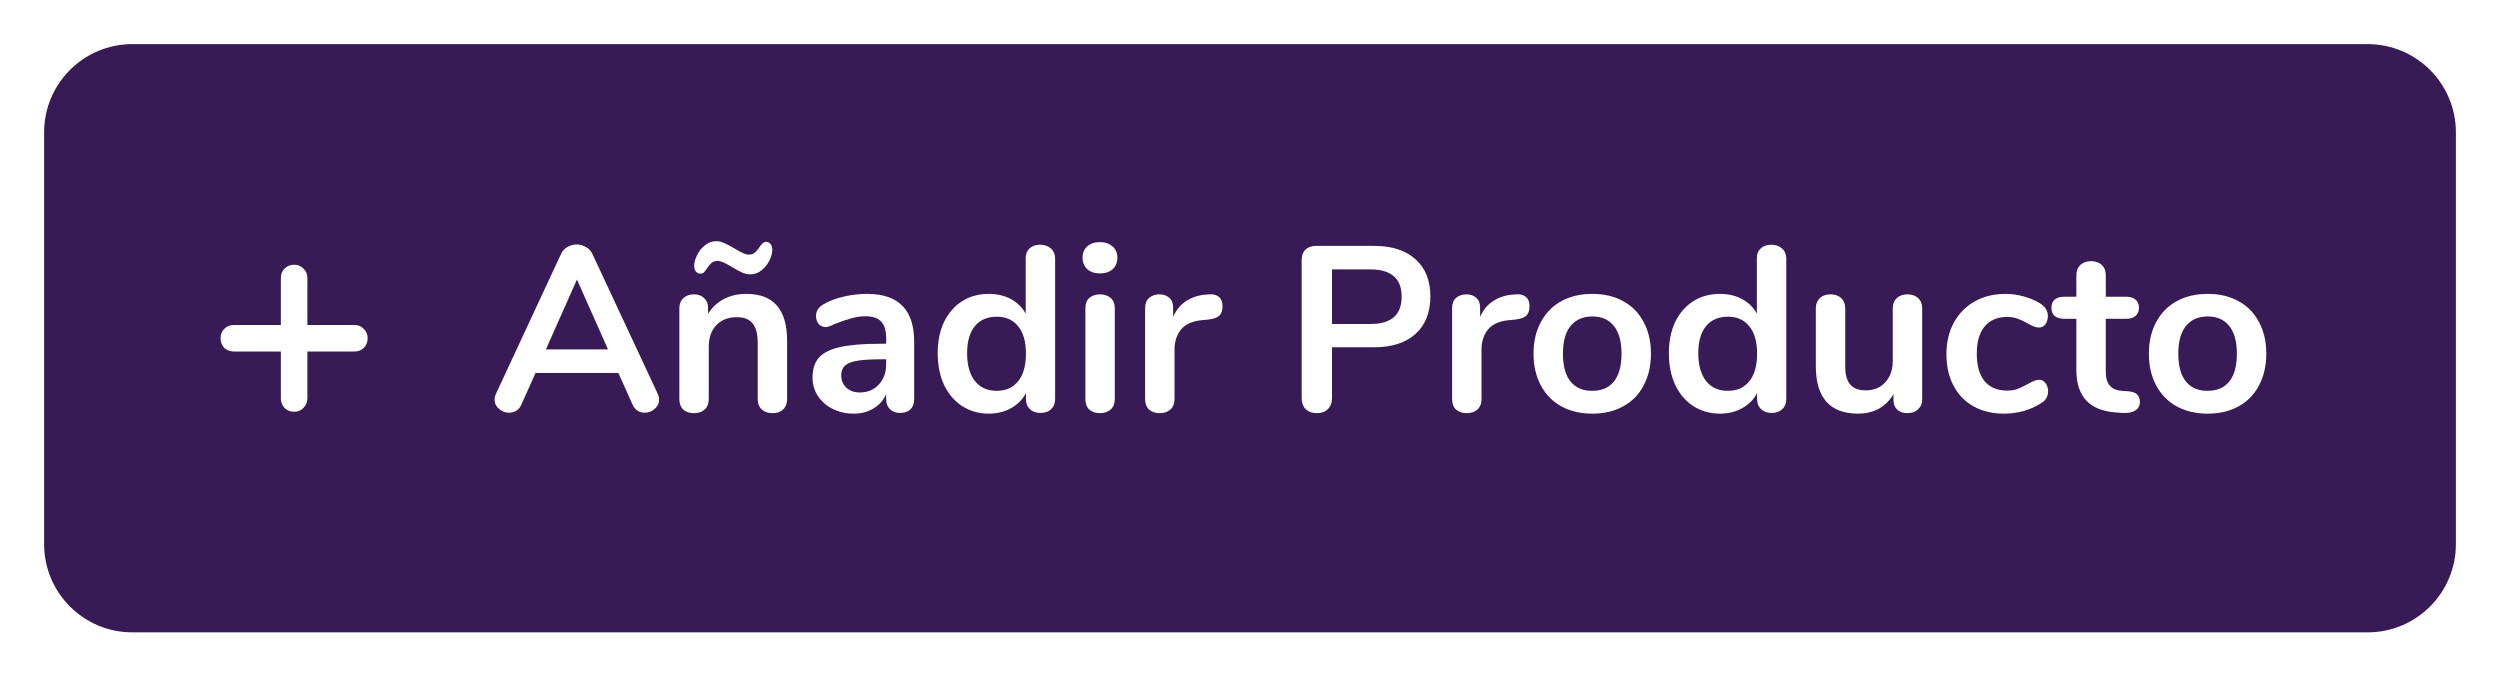 <svg width="170" height="46" viewBox="0 0 170 46" fill="none" xmlns="http://www.w3.org/2000/svg">
<g filter="url(#filter0_d)">
<path d="M3 9C3 5.686 5.686 3 9 3H161C164.314 3 167 5.686 167 9V37C167 40.314 164.314 43 161 43H9C5.686 43 3 40.314 3 37V9Z" fill="#381A56"/>
<path d="M24.098 22.098C24.358 22.098 24.57 22.187 24.734 22.365C24.911 22.529 25 22.74 25 23C25 23.26 24.911 23.478 24.734 23.656C24.57 23.82 24.358 23.902 24.098 23.902H20.902V27.078C20.902 27.337 20.813 27.556 20.635 27.734C20.471 27.911 20.26 28 20 28C19.74 28 19.522 27.911 19.344 27.734C19.18 27.556 19.098 27.337 19.098 27.078V23.902H15.902C15.642 23.902 15.424 23.82 15.246 23.656C15.082 23.478 15 23.26 15 23C15 22.74 15.082 22.529 15.246 22.365C15.424 22.187 15.642 22.098 15.902 22.098H19.098V18.902C19.098 18.642 19.18 18.43 19.344 18.266C19.522 18.089 19.74 18 20 18C20.26 18 20.471 18.089 20.635 18.266C20.813 18.43 20.902 18.642 20.902 18.902V22.098H24.098Z" fill="white"/>
<path d="M44.721 26.768C44.785 26.907 44.817 27.045 44.817 27.184C44.817 27.429 44.716 27.637 44.513 27.808C44.321 27.979 44.097 28.064 43.841 28.064C43.671 28.064 43.511 28.021 43.361 27.936C43.212 27.84 43.095 27.696 43.009 27.504L42.049 25.36H36.417L35.457 27.504C35.372 27.696 35.255 27.84 35.105 27.936C34.956 28.021 34.791 28.064 34.609 28.064C34.364 28.064 34.14 27.979 33.937 27.808C33.735 27.637 33.633 27.429 33.633 27.184C33.633 27.045 33.665 26.907 33.729 26.768L38.145 17.28C38.241 17.067 38.385 16.907 38.577 16.8C38.78 16.683 38.993 16.624 39.217 16.624C39.441 16.624 39.649 16.683 39.841 16.8C40.044 16.907 40.193 17.067 40.289 17.28L44.721 26.768ZM37.121 23.76H41.345L39.233 19.008L37.121 23.76ZM50.74 19.984C51.679 19.984 52.378 20.251 52.836 20.784C53.295 21.317 53.524 22.123 53.524 23.2V27.136C53.524 27.435 53.434 27.669 53.252 27.84C53.082 28.011 52.842 28.096 52.532 28.096C52.223 28.096 51.978 28.011 51.796 27.84C51.615 27.669 51.524 27.435 51.524 27.136V23.312C51.524 22.704 51.407 22.261 51.172 21.984C50.948 21.707 50.591 21.568 50.1 21.568C49.524 21.568 49.06 21.749 48.708 22.112C48.367 22.475 48.196 22.96 48.196 23.568V27.136C48.196 27.435 48.106 27.669 47.924 27.84C47.743 28.011 47.498 28.096 47.188 28.096C46.879 28.096 46.634 28.011 46.452 27.84C46.282 27.669 46.196 27.435 46.196 27.136V20.944C46.196 20.667 46.287 20.443 46.468 20.272C46.65 20.101 46.895 20.016 47.204 20.016C47.482 20.016 47.706 20.101 47.876 20.272C48.058 20.432 48.148 20.645 48.148 20.912V21.344C48.415 20.907 48.772 20.571 49.22 20.336C49.668 20.101 50.175 19.984 50.74 19.984ZM51.028 18.656C50.836 18.656 50.644 18.613 50.452 18.528C50.271 18.443 50.036 18.315 49.748 18.144C49.514 18.005 49.327 17.904 49.188 17.84C49.05 17.776 48.922 17.744 48.804 17.744C48.634 17.744 48.495 17.787 48.388 17.872C48.292 17.957 48.191 18.08 48.084 18.24C47.999 18.368 47.924 18.464 47.86 18.528C47.796 18.581 47.716 18.608 47.62 18.608C47.503 18.608 47.402 18.56 47.316 18.464C47.242 18.357 47.204 18.224 47.204 18.064C47.204 17.851 47.268 17.616 47.396 17.36C47.524 17.093 47.7 16.869 47.924 16.688C48.159 16.496 48.415 16.4 48.692 16.4C48.884 16.4 49.071 16.443 49.252 16.528C49.444 16.613 49.684 16.741 49.972 16.912C50.207 17.051 50.394 17.152 50.532 17.216C50.671 17.28 50.799 17.312 50.916 17.312C51.087 17.312 51.22 17.269 51.316 17.184C51.423 17.099 51.53 16.976 51.636 16.816C51.722 16.688 51.796 16.597 51.86 16.544C51.924 16.48 52.004 16.448 52.1 16.448C52.228 16.448 52.33 16.501 52.404 16.608C52.479 16.704 52.516 16.832 52.516 16.992C52.516 17.205 52.452 17.445 52.324 17.712C52.196 17.968 52.015 18.192 51.78 18.384C51.556 18.565 51.306 18.656 51.028 18.656ZM58.948 19.984C60.036 19.984 60.841 20.256 61.364 20.8C61.897 21.333 62.164 22.149 62.164 23.248V27.152C62.164 27.44 62.078 27.669 61.908 27.84C61.737 28 61.502 28.08 61.204 28.08C60.926 28.08 60.697 27.995 60.516 27.824C60.345 27.653 60.26 27.429 60.26 27.152V26.8C60.078 27.216 59.79 27.541 59.396 27.776C59.012 28.011 58.564 28.128 58.052 28.128C57.529 28.128 57.054 28.021 56.628 27.808C56.201 27.595 55.865 27.301 55.62 26.928C55.374 26.555 55.252 26.139 55.252 25.68C55.252 25.104 55.396 24.651 55.684 24.32C55.982 23.989 56.462 23.749 57.124 23.6C57.785 23.451 58.697 23.376 59.86 23.376H60.26V23.008C60.26 22.485 60.148 22.107 59.924 21.872C59.7 21.627 59.337 21.504 58.836 21.504C58.526 21.504 58.212 21.552 57.892 21.648C57.572 21.733 57.193 21.861 56.756 22.032C56.478 22.171 56.276 22.24 56.148 22.24C55.956 22.24 55.796 22.171 55.668 22.032C55.55 21.893 55.492 21.712 55.492 21.488C55.492 21.307 55.534 21.152 55.62 21.024C55.716 20.885 55.87 20.757 56.084 20.64C56.457 20.437 56.9 20.277 57.412 20.16C57.934 20.043 58.446 19.984 58.948 19.984ZM58.452 26.688C58.985 26.688 59.417 26.512 59.748 26.16C60.089 25.797 60.26 25.333 60.26 24.768V24.432H59.972C59.257 24.432 58.702 24.464 58.308 24.528C57.913 24.592 57.63 24.704 57.46 24.864C57.289 25.024 57.204 25.243 57.204 25.52C57.204 25.861 57.321 26.144 57.556 26.368C57.801 26.581 58.1 26.688 58.452 26.688ZM70.724 16.64C71.023 16.64 71.268 16.725 71.46 16.896C71.652 17.067 71.748 17.291 71.748 17.568V27.136C71.748 27.424 71.658 27.653 71.476 27.824C71.295 27.995 71.055 28.08 70.756 28.08C70.458 28.08 70.218 27.995 70.036 27.824C69.855 27.653 69.764 27.424 69.764 27.136V26.736C69.53 27.173 69.188 27.515 68.74 27.76C68.303 28.005 67.802 28.128 67.236 28.128C66.564 28.128 65.962 27.957 65.428 27.616C64.906 27.275 64.495 26.795 64.196 26.176C63.908 25.547 63.764 24.827 63.764 24.016C63.764 23.205 63.908 22.496 64.196 21.888C64.495 21.28 64.906 20.811 65.428 20.48C65.951 20.149 66.554 19.984 67.236 19.984C67.802 19.984 68.303 20.101 68.74 20.336C69.178 20.571 69.514 20.901 69.748 21.328V17.536C69.748 17.269 69.834 17.056 70.004 16.896C70.186 16.725 70.426 16.64 70.724 16.64ZM67.764 26.576C68.404 26.576 68.895 26.357 69.236 25.92C69.588 25.483 69.764 24.859 69.764 24.048C69.764 23.237 69.588 22.619 69.236 22.192C68.895 21.755 68.41 21.536 67.78 21.536C67.14 21.536 66.644 21.749 66.292 22.176C65.94 22.603 65.764 23.216 65.764 24.016C65.764 24.827 65.94 25.456 66.292 25.904C66.644 26.352 67.135 26.576 67.764 26.576ZM74.798 28.096C74.51 28.096 74.27 28.016 74.078 27.856C73.896 27.685 73.806 27.445 73.806 27.136V20.96C73.806 20.651 73.896 20.416 74.078 20.256C74.27 20.096 74.51 20.016 74.798 20.016C75.086 20.016 75.326 20.096 75.518 20.256C75.71 20.416 75.806 20.651 75.806 20.96V27.136C75.806 27.445 75.71 27.685 75.518 27.856C75.326 28.016 75.086 28.096 74.798 28.096ZM74.798 18.592C74.435 18.592 74.147 18.496 73.934 18.304C73.72 18.101 73.614 17.84 73.614 17.52C73.614 17.2 73.72 16.944 73.934 16.752C74.147 16.56 74.435 16.464 74.798 16.464C75.15 16.464 75.432 16.56 75.646 16.752C75.87 16.944 75.982 17.2 75.982 17.52C75.982 17.84 75.875 18.101 75.662 18.304C75.448 18.496 75.16 18.592 74.798 18.592ZM82.236 20.016C82.513 19.995 82.732 20.053 82.892 20.192C83.052 20.331 83.132 20.539 83.132 20.816C83.132 21.104 83.063 21.317 82.924 21.456C82.785 21.595 82.535 21.685 82.172 21.728L81.692 21.776C81.063 21.84 80.599 22.053 80.3 22.416C80.012 22.779 79.868 23.232 79.868 23.776V27.136C79.868 27.445 79.772 27.685 79.58 27.856C79.388 28.016 79.148 28.096 78.86 28.096C78.572 28.096 78.332 28.016 78.14 27.856C77.959 27.685 77.868 27.445 77.868 27.136V20.944C77.868 20.645 77.959 20.416 78.14 20.256C78.332 20.096 78.567 20.016 78.844 20.016C79.121 20.016 79.346 20.096 79.516 20.256C79.687 20.405 79.772 20.624 79.772 20.912V21.552C79.975 21.083 80.273 20.72 80.668 20.464C81.073 20.208 81.522 20.064 82.012 20.032L82.236 20.016ZM89.537 28.096C89.228 28.096 88.977 28.005 88.785 27.824C88.603 27.632 88.513 27.376 88.513 27.056V17.696C88.513 17.387 88.598 17.147 88.769 16.976C88.95 16.805 89.195 16.72 89.505 16.72H93.441C94.646 16.72 95.585 17.024 96.257 17.632C96.929 18.229 97.265 19.072 97.265 20.16C97.265 21.248 96.929 22.096 96.257 22.704C95.585 23.312 94.646 23.616 93.441 23.616H90.577V27.056C90.577 27.376 90.481 27.632 90.289 27.824C90.108 28.005 89.857 28.096 89.537 28.096ZM93.185 22.032C94.603 22.032 95.313 21.413 95.313 20.176C95.313 18.939 94.603 18.32 93.185 18.32H90.577V22.032H93.185ZM103.111 20.016C103.388 19.995 103.607 20.053 103.767 20.192C103.927 20.331 104.007 20.539 104.007 20.816C104.007 21.104 103.938 21.317 103.799 21.456C103.66 21.595 103.41 21.685 103.047 21.728L102.567 21.776C101.938 21.84 101.474 22.053 101.175 22.416C100.887 22.779 100.743 23.232 100.743 23.776V27.136C100.743 27.445 100.647 27.685 100.455 27.856C100.263 28.016 100.023 28.096 99.735 28.096C99.447 28.096 99.207 28.016 99.015 27.856C98.834 27.685 98.743 27.445 98.743 27.136V20.944C98.743 20.645 98.834 20.416 99.015 20.256C99.207 20.096 99.442 20.016 99.719 20.016C99.996 20.016 100.22 20.096 100.391 20.256C100.562 20.405 100.647 20.624 100.647 20.912V21.552C100.85 21.083 101.148 20.72 101.543 20.464C101.948 20.208 102.396 20.064 102.887 20.032L103.111 20.016ZM108.28 28.128C107.48 28.128 106.776 27.963 106.168 27.632C105.571 27.301 105.107 26.827 104.776 26.208C104.445 25.589 104.28 24.869 104.28 24.048C104.28 23.227 104.445 22.512 104.776 21.904C105.107 21.285 105.571 20.811 106.168 20.48C106.776 20.149 107.48 19.984 108.28 19.984C109.08 19.984 109.779 20.149 110.376 20.48C110.984 20.811 111.448 21.285 111.768 21.904C112.099 22.512 112.264 23.227 112.264 24.048C112.264 24.869 112.099 25.589 111.768 26.208C111.448 26.827 110.984 27.301 110.376 27.632C109.779 27.963 109.08 28.128 108.28 28.128ZM108.264 26.576C108.915 26.576 109.411 26.363 109.752 25.936C110.093 25.509 110.264 24.88 110.264 24.048C110.264 23.227 110.093 22.603 109.752 22.176C109.411 21.739 108.92 21.52 108.28 21.52C107.64 21.52 107.144 21.739 106.792 22.176C106.451 22.603 106.28 23.227 106.28 24.048C106.28 24.88 106.451 25.509 106.792 25.936C107.133 26.363 107.624 26.576 108.264 26.576ZM120.443 16.64C120.742 16.64 120.987 16.725 121.179 16.896C121.371 17.067 121.467 17.291 121.467 17.568V27.136C121.467 27.424 121.376 27.653 121.195 27.824C121.014 27.995 120.774 28.08 120.475 28.08C120.176 28.08 119.936 27.995 119.755 27.824C119.574 27.653 119.483 27.424 119.483 27.136V26.736C119.248 27.173 118.907 27.515 118.459 27.76C118.022 28.005 117.52 28.128 116.955 28.128C116.283 28.128 115.68 27.957 115.147 27.616C114.624 27.275 114.214 26.795 113.915 26.176C113.627 25.547 113.483 24.827 113.483 24.016C113.483 23.205 113.627 22.496 113.915 21.888C114.214 21.28 114.624 20.811 115.147 20.48C115.67 20.149 116.272 19.984 116.955 19.984C117.52 19.984 118.022 20.101 118.459 20.336C118.896 20.571 119.232 20.901 119.467 21.328V17.536C119.467 17.269 119.552 17.056 119.723 16.896C119.904 16.725 120.144 16.64 120.443 16.64ZM117.483 26.576C118.123 26.576 118.614 26.357 118.955 25.92C119.307 25.483 119.483 24.859 119.483 24.048C119.483 23.237 119.307 22.619 118.955 22.192C118.614 21.755 118.128 21.536 117.499 21.536C116.859 21.536 116.363 21.749 116.011 22.176C115.659 22.603 115.483 23.216 115.483 24.016C115.483 24.827 115.659 25.456 116.011 25.904C116.363 26.352 116.854 26.576 117.483 26.576ZM129.7 20.016C130.01 20.016 130.255 20.101 130.436 20.272C130.618 20.443 130.708 20.672 130.708 20.96V27.168C130.708 27.445 130.612 27.669 130.42 27.84C130.239 28.011 129.999 28.096 129.7 28.096C129.412 28.096 129.183 28.016 129.012 27.856C128.842 27.696 128.756 27.477 128.756 27.2V26.8C128.511 27.227 128.18 27.557 127.764 27.792C127.348 28.016 126.879 28.128 126.356 28.128C124.436 28.128 123.476 27.051 123.476 24.896V20.96C123.476 20.672 123.567 20.443 123.748 20.272C123.93 20.101 124.17 20.016 124.468 20.016C124.778 20.016 125.023 20.101 125.204 20.272C125.386 20.443 125.476 20.672 125.476 20.96V24.912C125.476 25.467 125.588 25.877 125.812 26.144C126.036 26.411 126.388 26.544 126.868 26.544C127.423 26.544 127.866 26.363 128.196 26C128.538 25.627 128.708 25.136 128.708 24.528V20.96C128.708 20.672 128.799 20.443 128.98 20.272C129.162 20.101 129.402 20.016 129.7 20.016ZM136.262 28.128C135.483 28.128 134.795 27.963 134.198 27.632C133.611 27.301 133.158 26.832 132.838 26.224C132.518 25.616 132.358 24.907 132.358 24.096C132.358 23.285 132.523 22.571 132.854 21.952C133.195 21.323 133.67 20.837 134.278 20.496C134.886 20.155 135.585 19.984 136.374 19.984C136.79 19.984 137.206 20.043 137.622 20.16C138.049 20.277 138.422 20.437 138.742 20.64C139.083 20.864 139.254 21.147 139.254 21.488C139.254 21.723 139.195 21.915 139.078 22.064C138.971 22.203 138.827 22.272 138.646 22.272C138.529 22.272 138.406 22.245 138.278 22.192C138.15 22.139 138.022 22.075 137.894 22C137.659 21.861 137.435 21.755 137.222 21.68C137.009 21.595 136.763 21.552 136.486 21.552C135.825 21.552 135.313 21.771 134.95 22.208C134.598 22.635 134.422 23.253 134.422 24.064C134.422 24.864 134.598 25.483 134.95 25.92C135.313 26.347 135.825 26.56 136.486 26.56C136.753 26.56 136.987 26.523 137.19 26.448C137.403 26.363 137.638 26.251 137.894 26.112C138.054 26.016 138.193 25.947 138.31 25.904C138.427 25.851 138.545 25.824 138.662 25.824C138.833 25.824 138.977 25.899 139.094 26.048C139.211 26.197 139.27 26.384 139.27 26.608C139.27 26.789 139.227 26.949 139.142 27.088C139.067 27.216 138.939 27.333 138.758 27.44C138.427 27.653 138.043 27.824 137.606 27.952C137.169 28.069 136.721 28.128 136.262 28.128ZM144.713 26.608C145.247 26.64 145.513 26.88 145.513 27.328C145.513 27.584 145.407 27.781 145.193 27.92C144.991 28.048 144.697 28.101 144.313 28.08L143.881 28.048C142.089 27.92 141.193 26.96 141.193 25.168V21.68H140.393C140.105 21.68 139.881 21.616 139.721 21.488C139.572 21.36 139.497 21.173 139.497 20.928C139.497 20.683 139.572 20.496 139.721 20.368C139.881 20.24 140.105 20.176 140.393 20.176H141.193V18.704C141.193 18.416 141.284 18.187 141.465 18.016C141.647 17.845 141.892 17.76 142.201 17.76C142.5 17.76 142.74 17.845 142.921 18.016C143.103 18.187 143.193 18.416 143.193 18.704V20.176H144.553C144.841 20.176 145.06 20.24 145.209 20.368C145.369 20.496 145.449 20.683 145.449 20.928C145.449 21.173 145.369 21.36 145.209 21.488C145.06 21.616 144.841 21.68 144.553 21.68H143.193V25.312C143.193 26.101 143.556 26.523 144.281 26.576L144.713 26.608ZM150.124 28.128C149.324 28.128 148.62 27.963 148.012 27.632C147.414 27.301 146.95 26.827 146.62 26.208C146.289 25.589 146.124 24.869 146.124 24.048C146.124 23.227 146.289 22.512 146.62 21.904C146.95 21.285 147.414 20.811 148.012 20.48C148.62 20.149 149.324 19.984 150.124 19.984C150.924 19.984 151.622 20.149 152.22 20.48C152.828 20.811 153.292 21.285 153.612 21.904C153.942 22.512 154.108 23.227 154.108 24.048C154.108 24.869 153.942 25.589 153.612 26.208C153.292 26.827 152.828 27.301 152.22 27.632C151.622 27.963 150.924 28.128 150.124 28.128ZM150.108 26.576C150.758 26.576 151.254 26.363 151.596 25.936C151.937 25.509 152.108 24.88 152.108 24.048C152.108 23.227 151.937 22.603 151.596 22.176C151.254 21.739 150.764 21.52 150.124 21.52C149.484 21.52 148.988 21.739 148.636 22.176C148.294 22.603 148.124 23.227 148.124 24.048C148.124 24.88 148.294 25.509 148.636 25.936C148.977 26.363 149.468 26.576 150.108 26.576Z" fill="white"/>
</g>
<defs>
<filter id="filter0_d" x="0.5" y="0.5" width="169" height="45" filterUnits="userSpaceOnUse" color-interpolation-filters="sRGB">
<feFlood flood-opacity="0" result="BackgroundImageFix"/>
<feColorMatrix in="SourceAlpha" type="matrix" values="0 0 0 0 0 0 0 0 0 0 0 0 0 0 0 0 0 0 127 0"/>
<feMorphology radius="0.5" operator="dilate" in="SourceAlpha" result="effect1_dropShadow"/>
<feOffset/>
<feGaussianBlur stdDeviation="1"/>
<feColorMatrix type="matrix" values="0 0 0 0 0 0 0 0 0 0 0 0 0 0 0 0 0 0 0.2 0"/>
<feBlend mode="normal" in2="BackgroundImageFix" result="effect1_dropShadow"/>
<feBlend mode="normal" in="SourceGraphic" in2="effect1_dropShadow" result="shape"/>
</filter>
</defs>
</svg>
